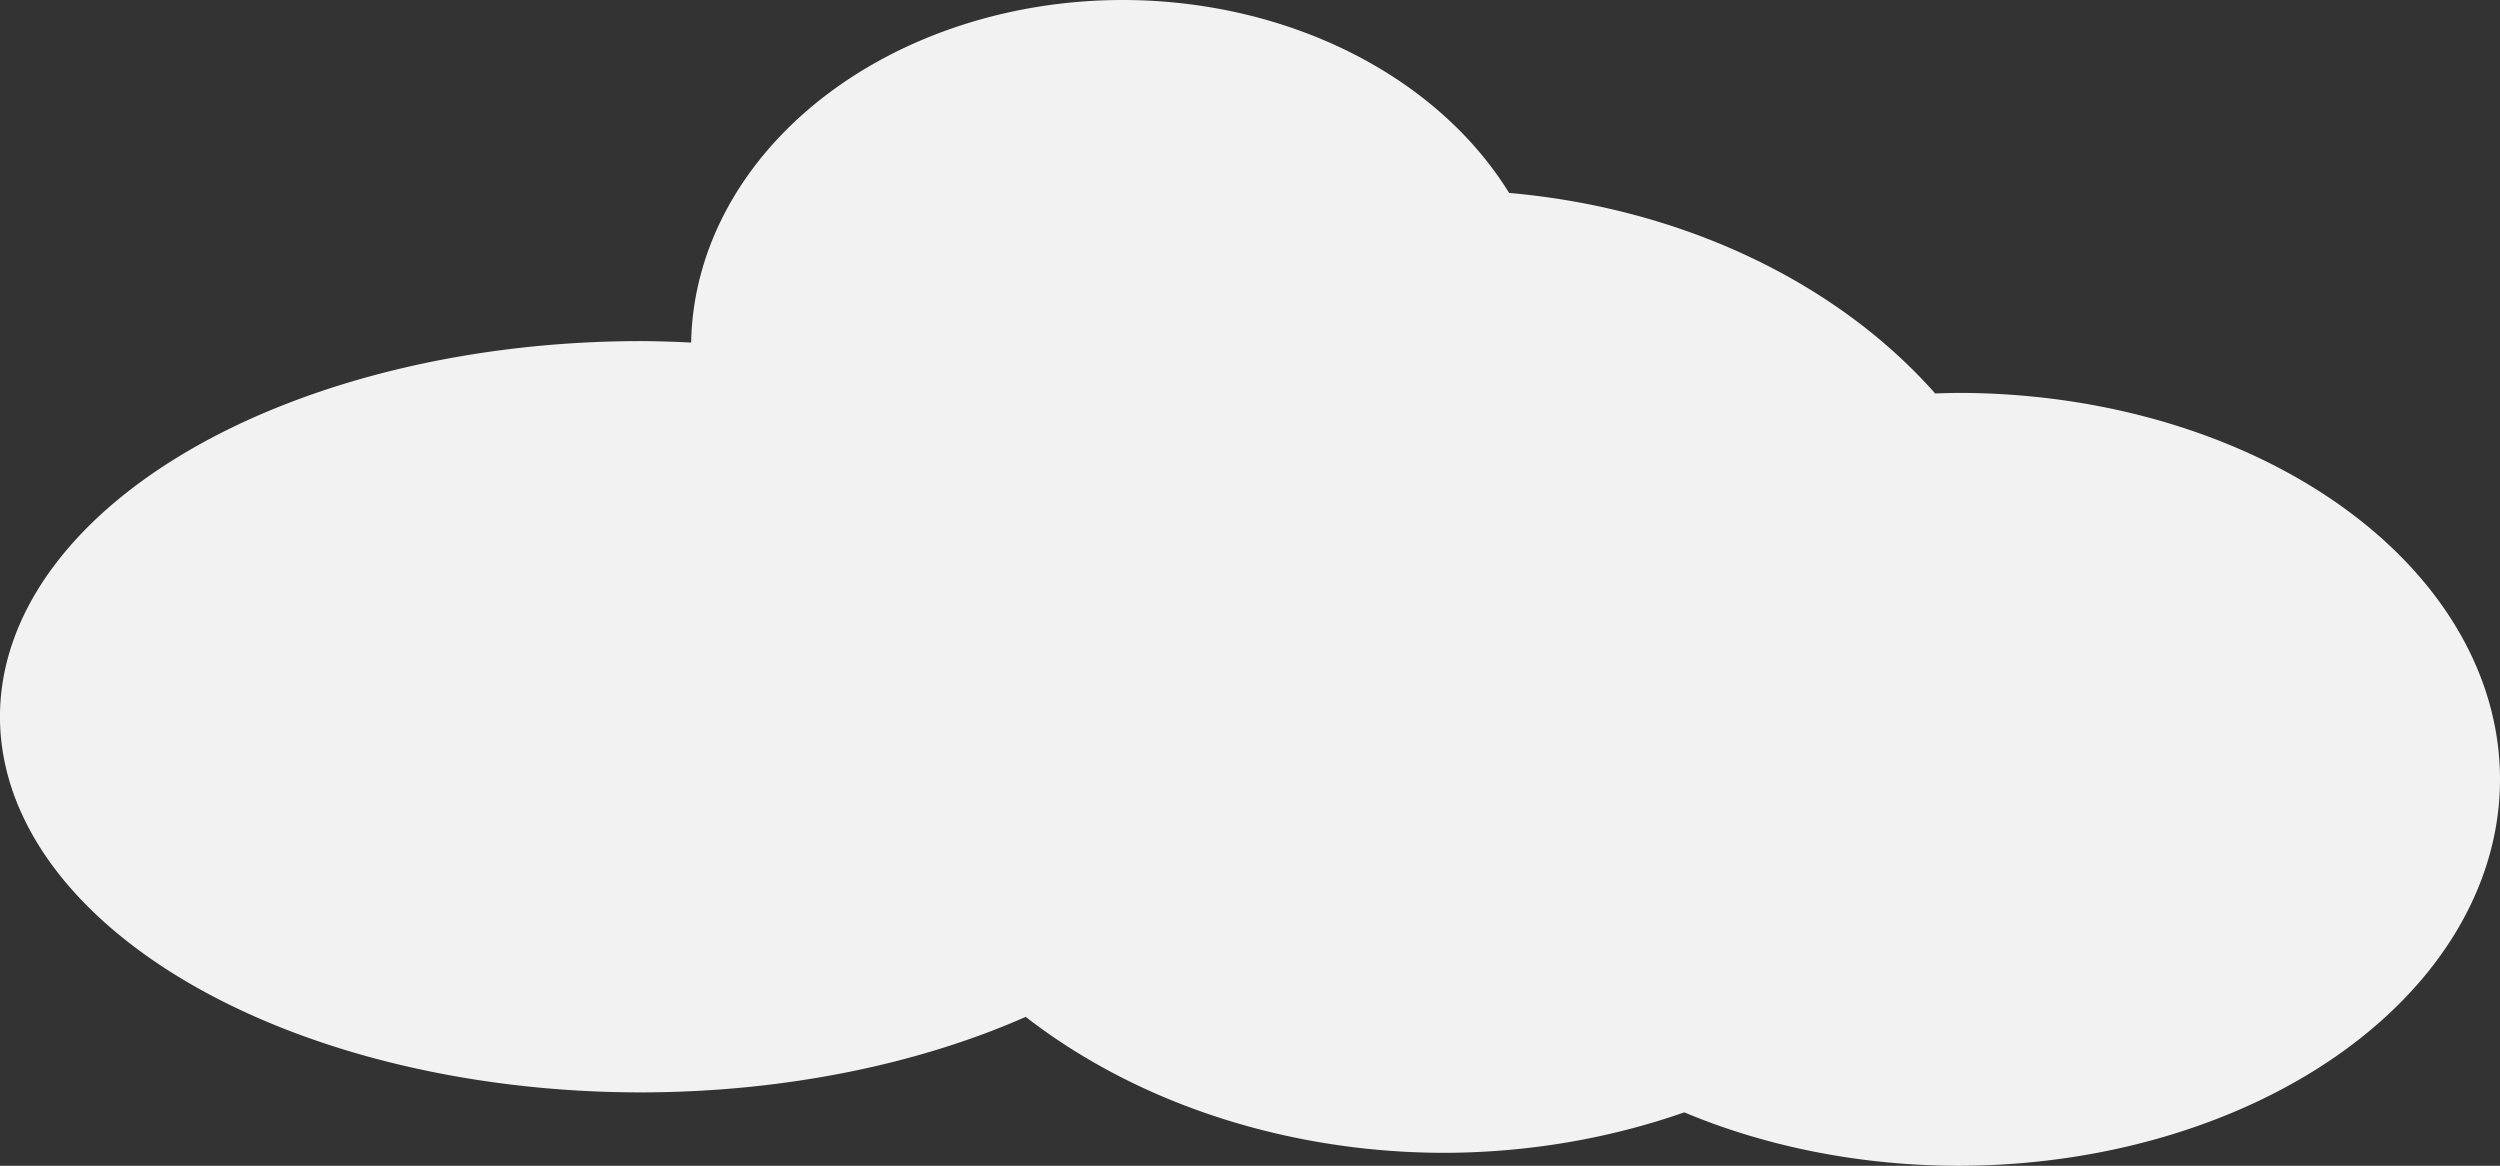 <?xml version="1.0" encoding="UTF-8" standalone="no"?>
<!-- Created with Inkscape (http://www.inkscape.org/) -->

<svg
   xmlns:dc="http://purl.org/dc/elements/1.1/"
   xmlns:cc="http://creativecommons.org/ns#"
   xmlns:rdf="http://www.w3.org/1999/02/22-rdf-syntax-ns#"
   xmlns:svg="http://www.w3.org/2000/svg"
   xmlns="http://www.w3.org/2000/svg"
   xmlns:sodipodi="http://sodipodi.sourceforge.net/DTD/sodipodi-0.dtd"
   xmlns:inkscape="http://www.inkscape.org/namespaces/inkscape"
   width="120.412mm"
   height="56.151mm"
   viewBox="0 0 120.412 56.151"
   version="1.1"
   id="svg8"
   inkscape:version="0.92.5 (2060ec1f9f, 2020-04-08)"
   sodipodi:docname="cloud.svg">
  <rect x="0" y="0" width="120.412" height="56.151" fill="#333333" stroke="none"/>
  <defs
     id="defs2" />
  <sodipodi:namedview
     id="base"
     pagecolor="#ffffff"
     bordercolor="#666666"
     borderopacity="1.0"
     inkscape:pageopacity="0.0"
     inkscape:pageshadow="2"
     inkscape:zoom="0.89960937"
     inkscape:cx="219.49779"
     inkscape:cy="59.785883"
     inkscape:document-units="mm"
     inkscape:current-layer="g22"
     showgrid="false"
     inkscape:window-width="1440"
     inkscape:window-height="837"
     inkscape:window-x="-8"
     inkscape:window-y="-8"
     inkscape:window-maximized="1"
     fit-margin-top="0"
     fit-margin-left="0"
     fit-margin-right="0"
     fit-margin-bottom="0" />
  <g
     inkscape:label="Layer 1"
     inkscape:groupmode="layer"
     id="layer1"
     transform="translate(-48.664,-118.149)">
    <g
       id="g22">
      <path
         style="opacity:1;fill:#f2f2f2;fill-opacity:1;stroke:none;stroke-width:0.265;stroke-linecap:round;stroke-miterlimit:4;stroke-dasharray:none;stroke-opacity:1"
         d="m 102.735,118.149 a 20.797,16.741 0 0 0 -20.782,16.5 30.883,18.093 0 0 0 -2.407,-0.071 30.883,18.093 0 0 0 -30.883,18.093 30.883,18.093 0 0 0 30.883,18.093 30.883,18.093 0 0 0 18.521,-3.637 29.011,23.188 0 0 0 20.161,6.548 29.011,23.188 0 0 0 11.559,-1.95 26.1,18.613 0 0 0 13.189,2.574 26.1,18.613 0 0 0 26.1,-18.613 26.1,18.613 0 0 0 -26.1,-18.613 26.1,18.613 0 0 0 -1.103,0.028 29.011,23.188 0 0 0 -20.523,-9.659 20.797,16.741 0 0 0 -18.615,-9.293 z"
         id="path10"
         inkscape:connector-curvature="0" />
    </g>
  </g>
</svg>
